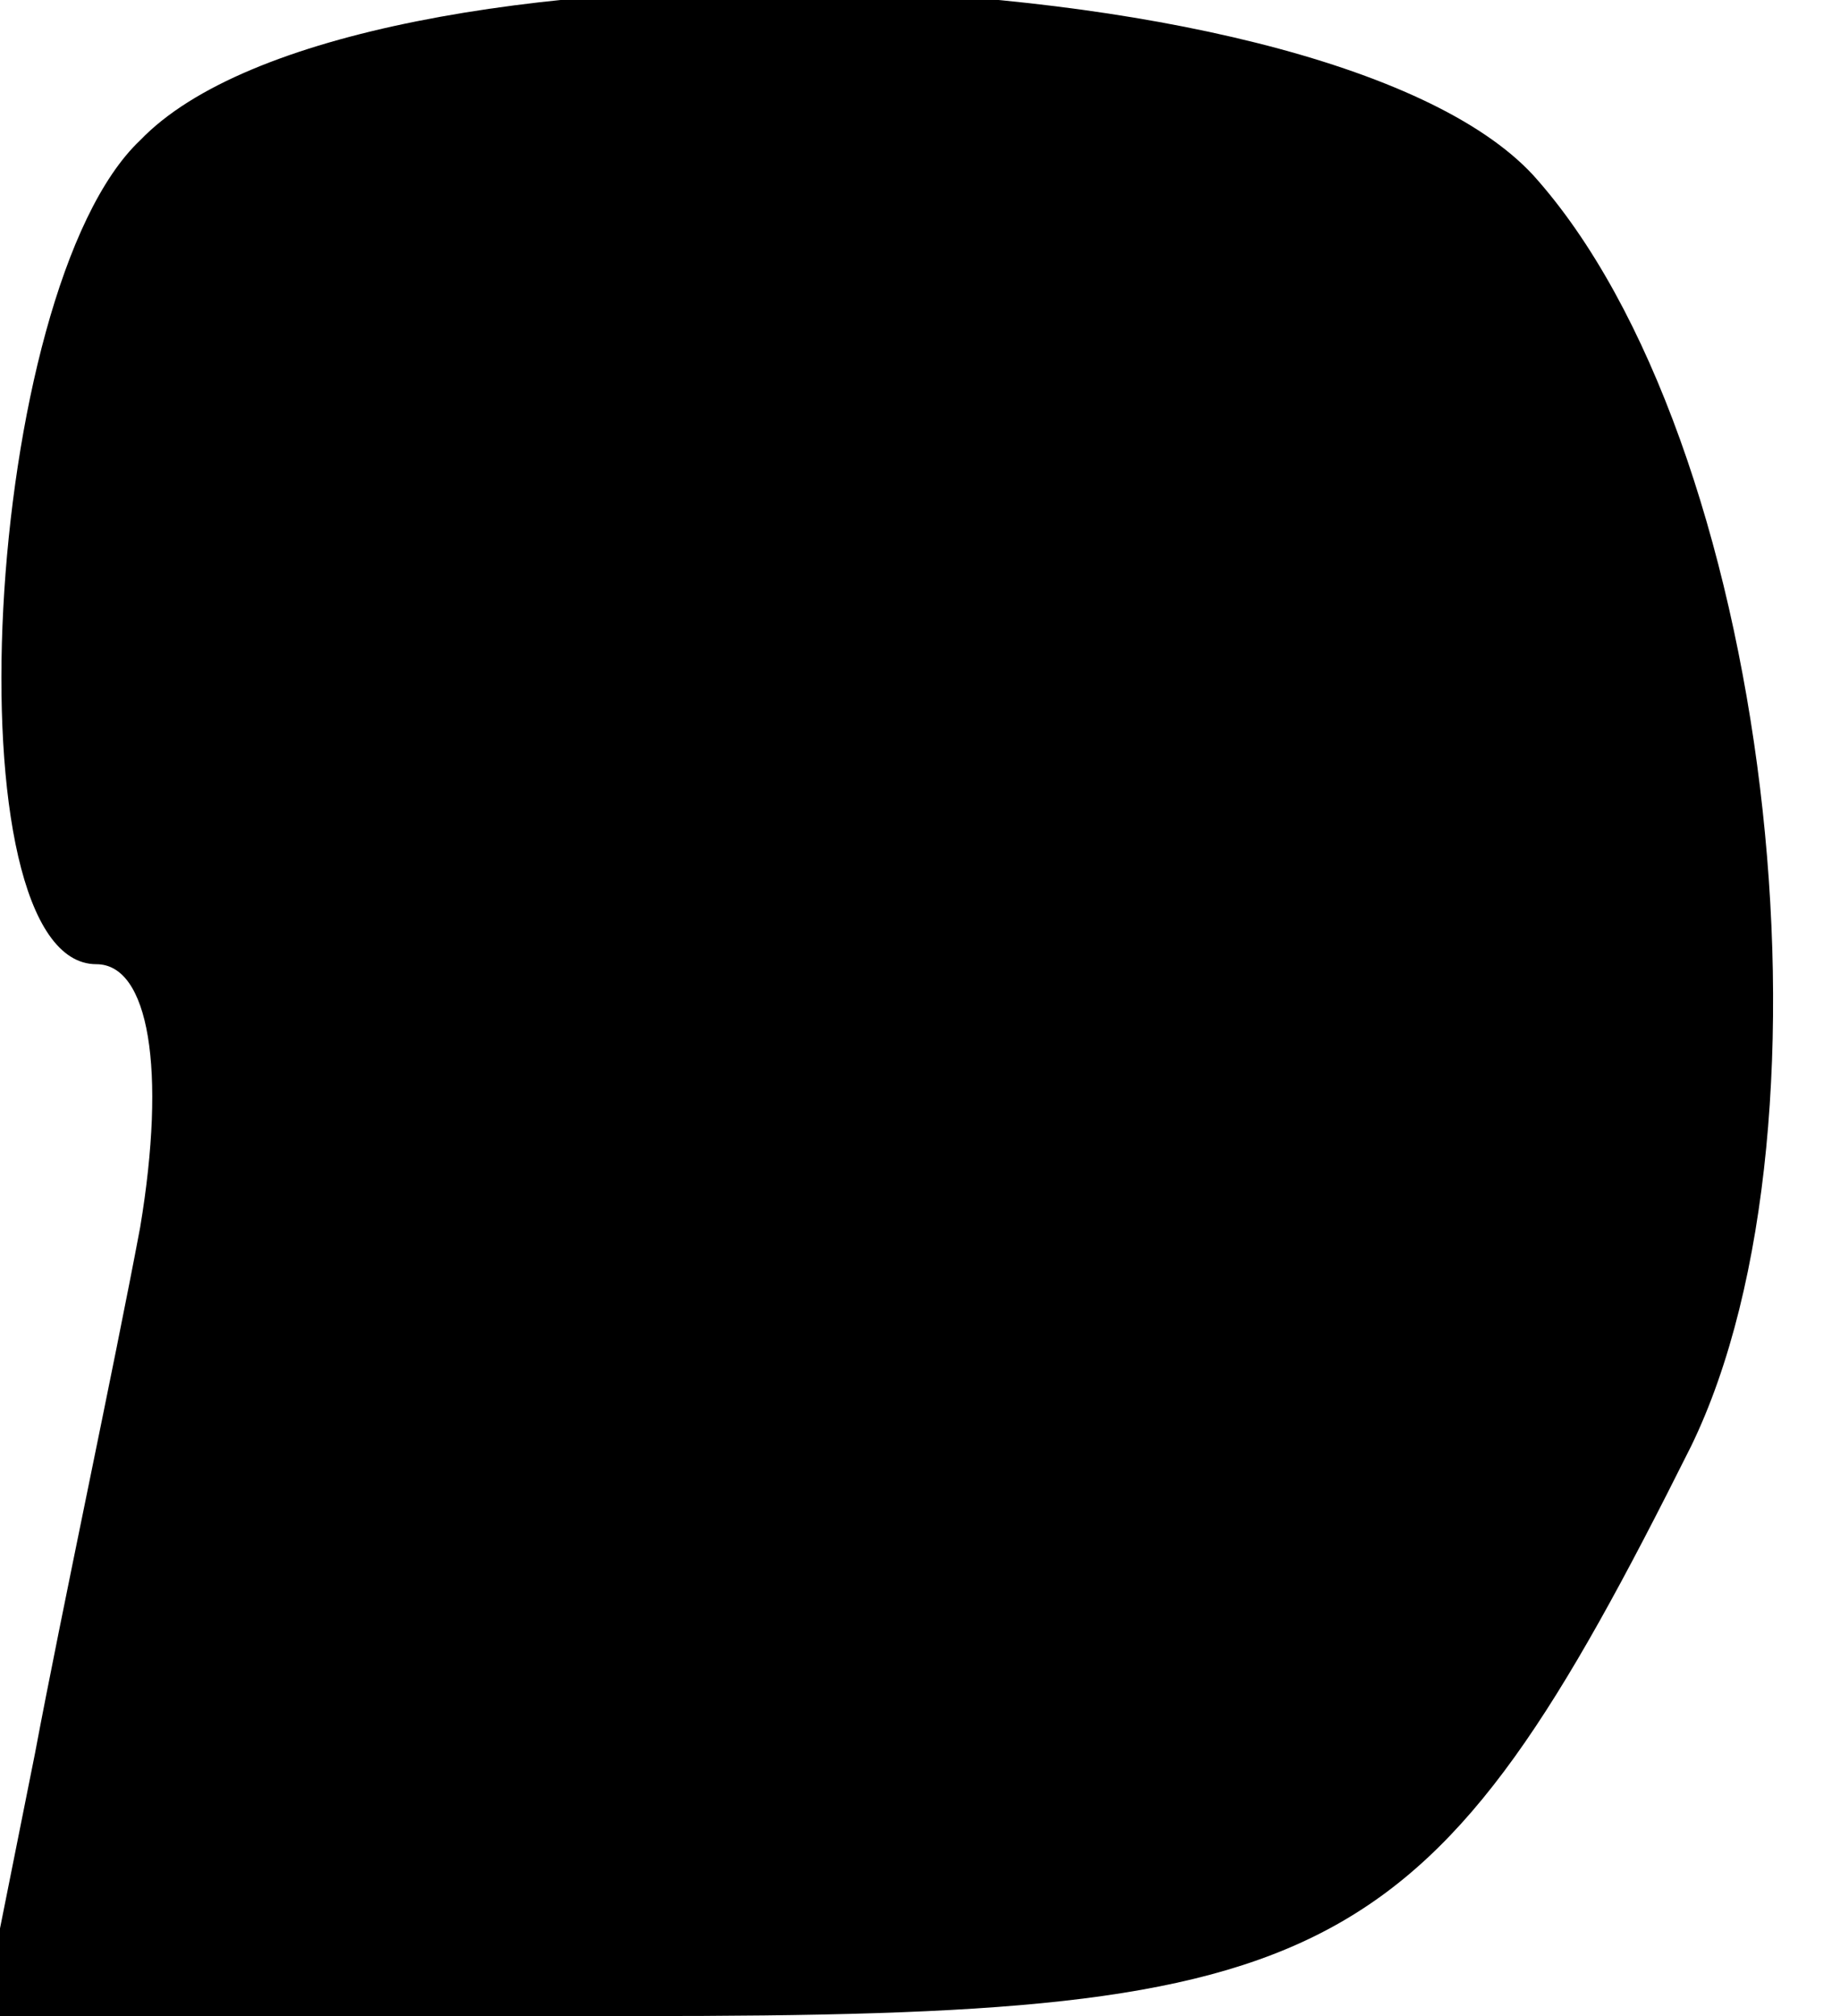 <?xml version="1.0" standalone="no"?>
<!DOCTYPE svg PUBLIC "-//W3C//DTD SVG 20010904//EN"
 "http://www.w3.org/TR/2001/REC-SVG-20010904/DTD/svg10.dtd">
<svg version="1.0" xmlns="http://www.w3.org/2000/svg"
 width="21pt" height="23pt" viewBox="0 0 21 23"
 preserveAspectRatio="xMidYMid meet">
<g transform="translate(0,23) scale(0.1,-0.1)"
fill="#000000" stroke="none">
<path fill="#000000" stroke="none" d="M16 214 c-18 -17 -22 -94 -5 -94 6 0 8
-12 5 -30 -3 -16 -9 -44 -12 -60 l-6 -30 75 0 c80 0 90 5 120 65 18 37 9 115
-18 145 -24 26 -135 29 -159 4z"/>
</g>
</svg>
